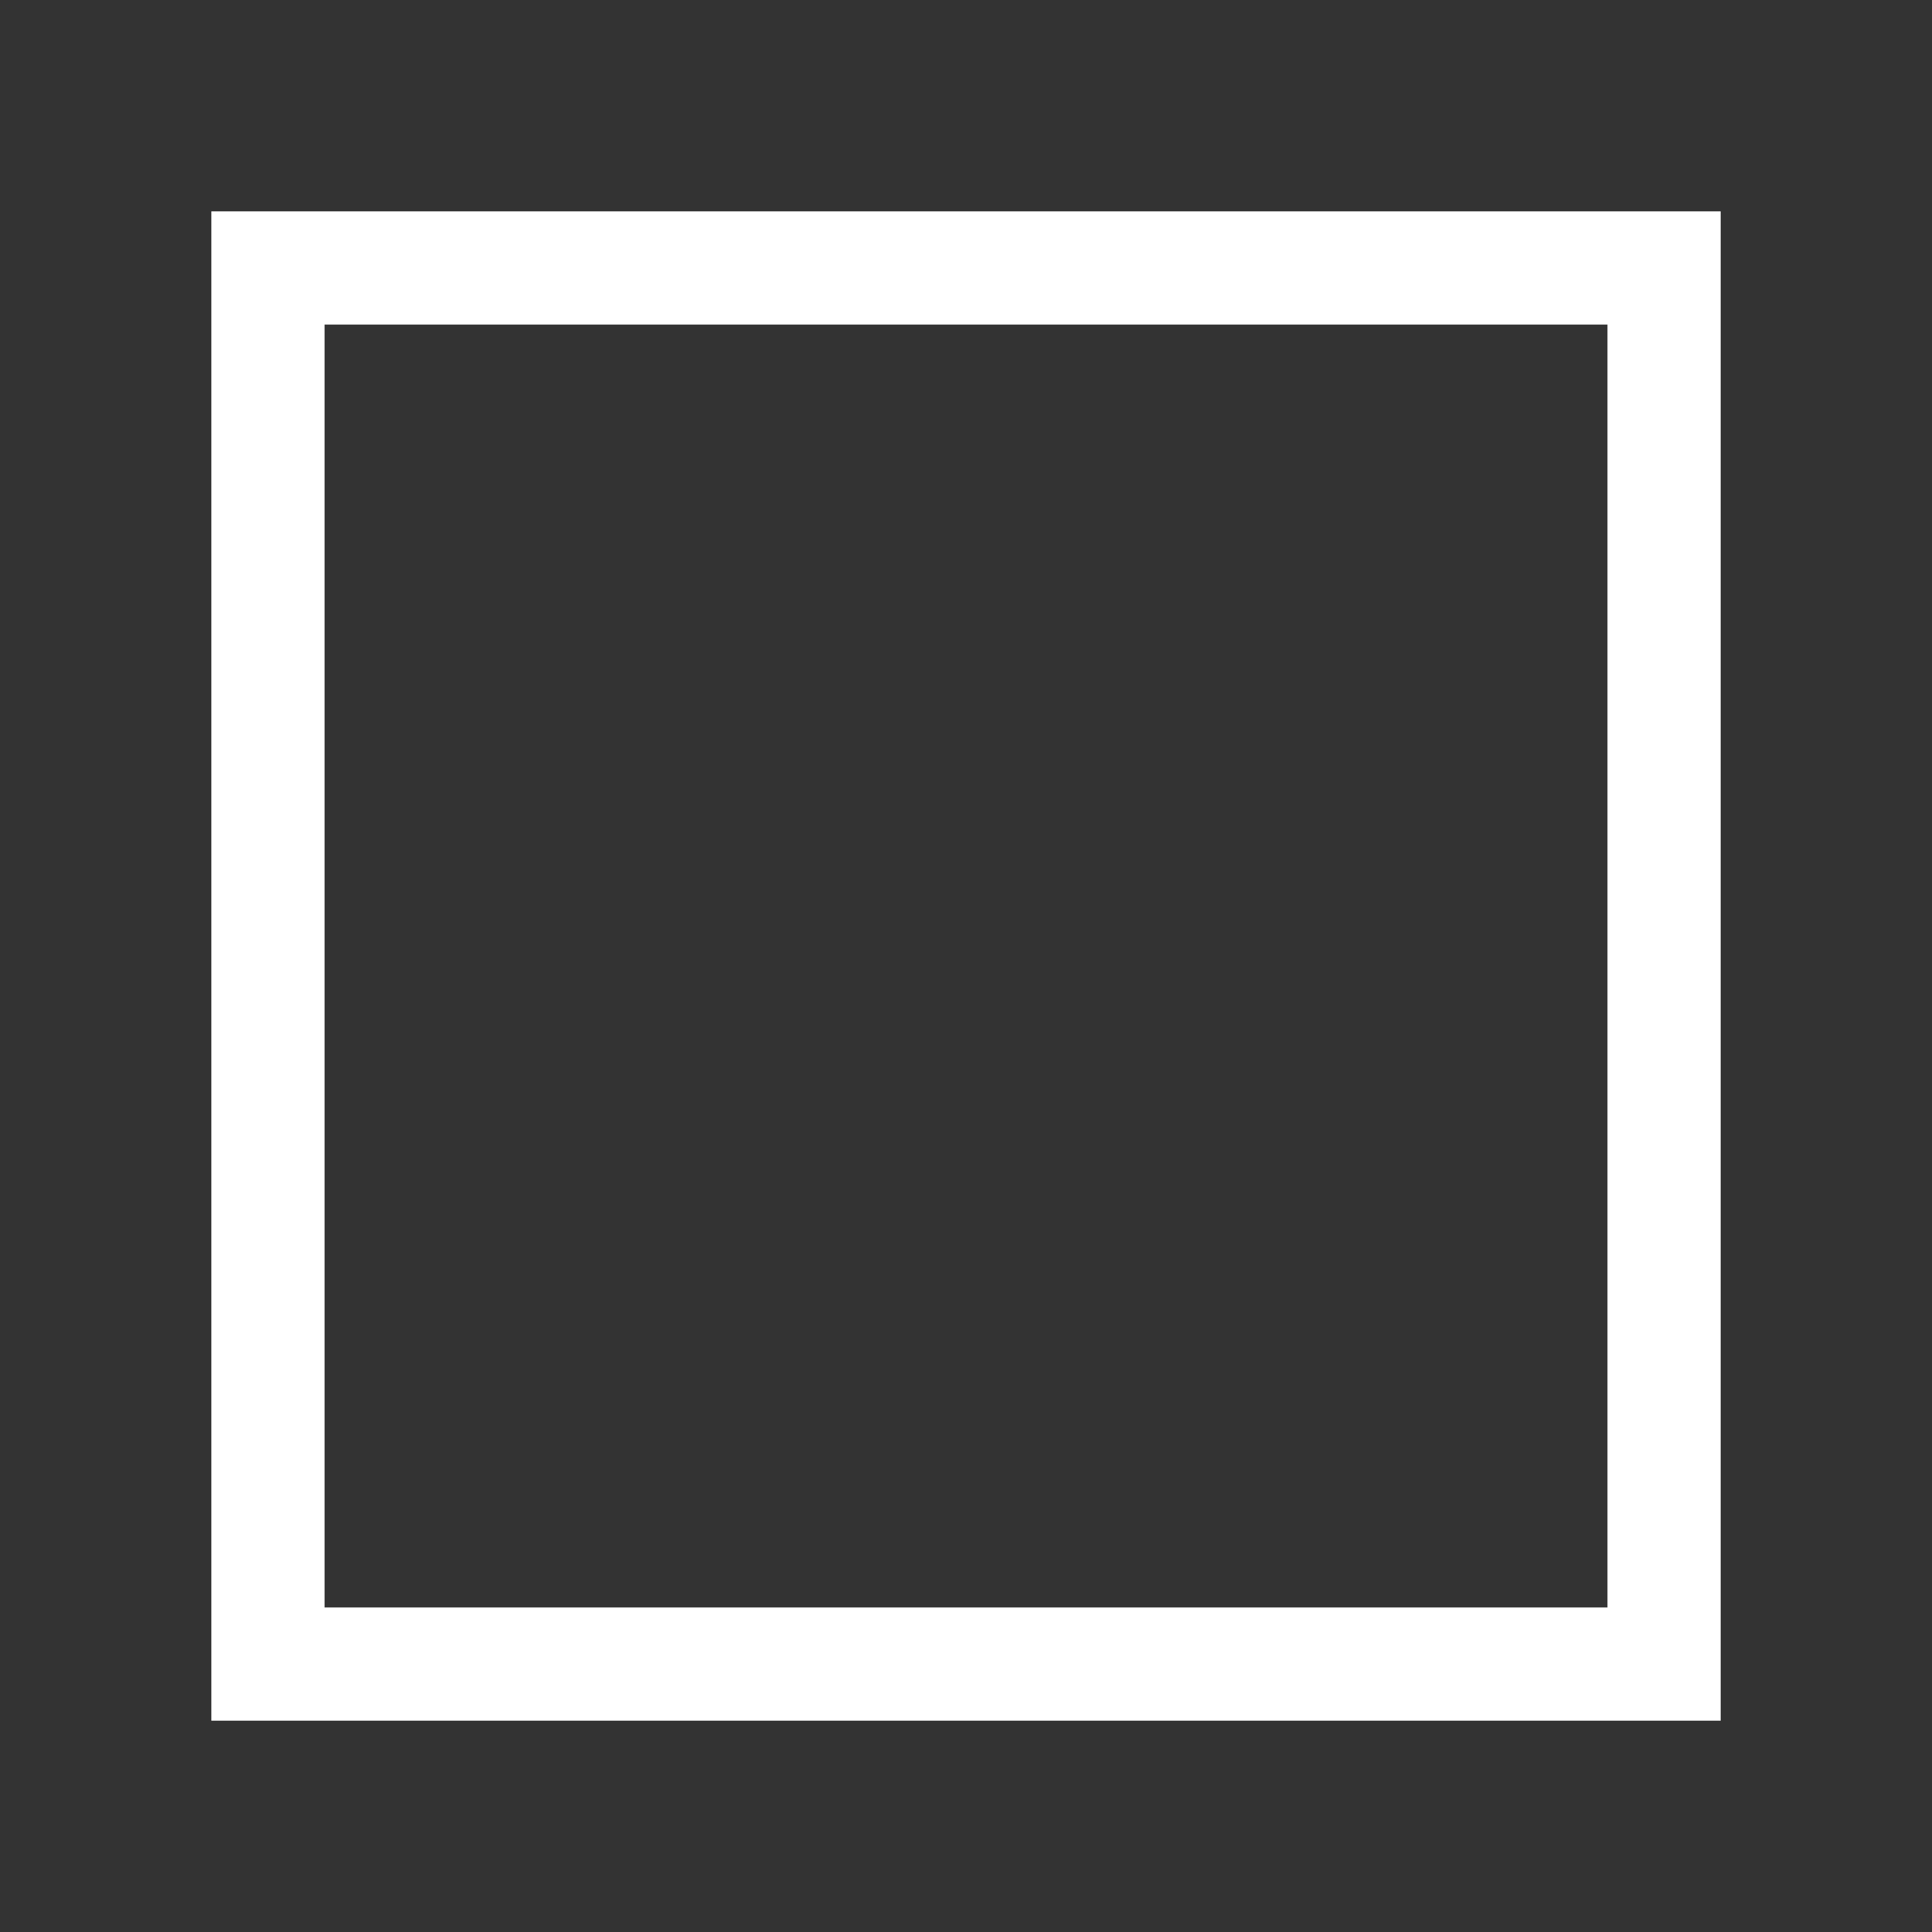<svg width="256" height="256" version="1.1" viewBox="0 0 67.733 67.733" xmlns="http://www.w3.org/2000/svg">
 <rect x="0" y="0" width="67.733" height="67.733" fill="#333333" stroke="none"/>
 <rect x="9.393" y="9.393" width="48.948" height="48.948" rx="0" ry="0" fill="none" stop-color="#000000" stroke="#fff" stroke-linecap="square" stroke-width="3.969"/>
</svg>
